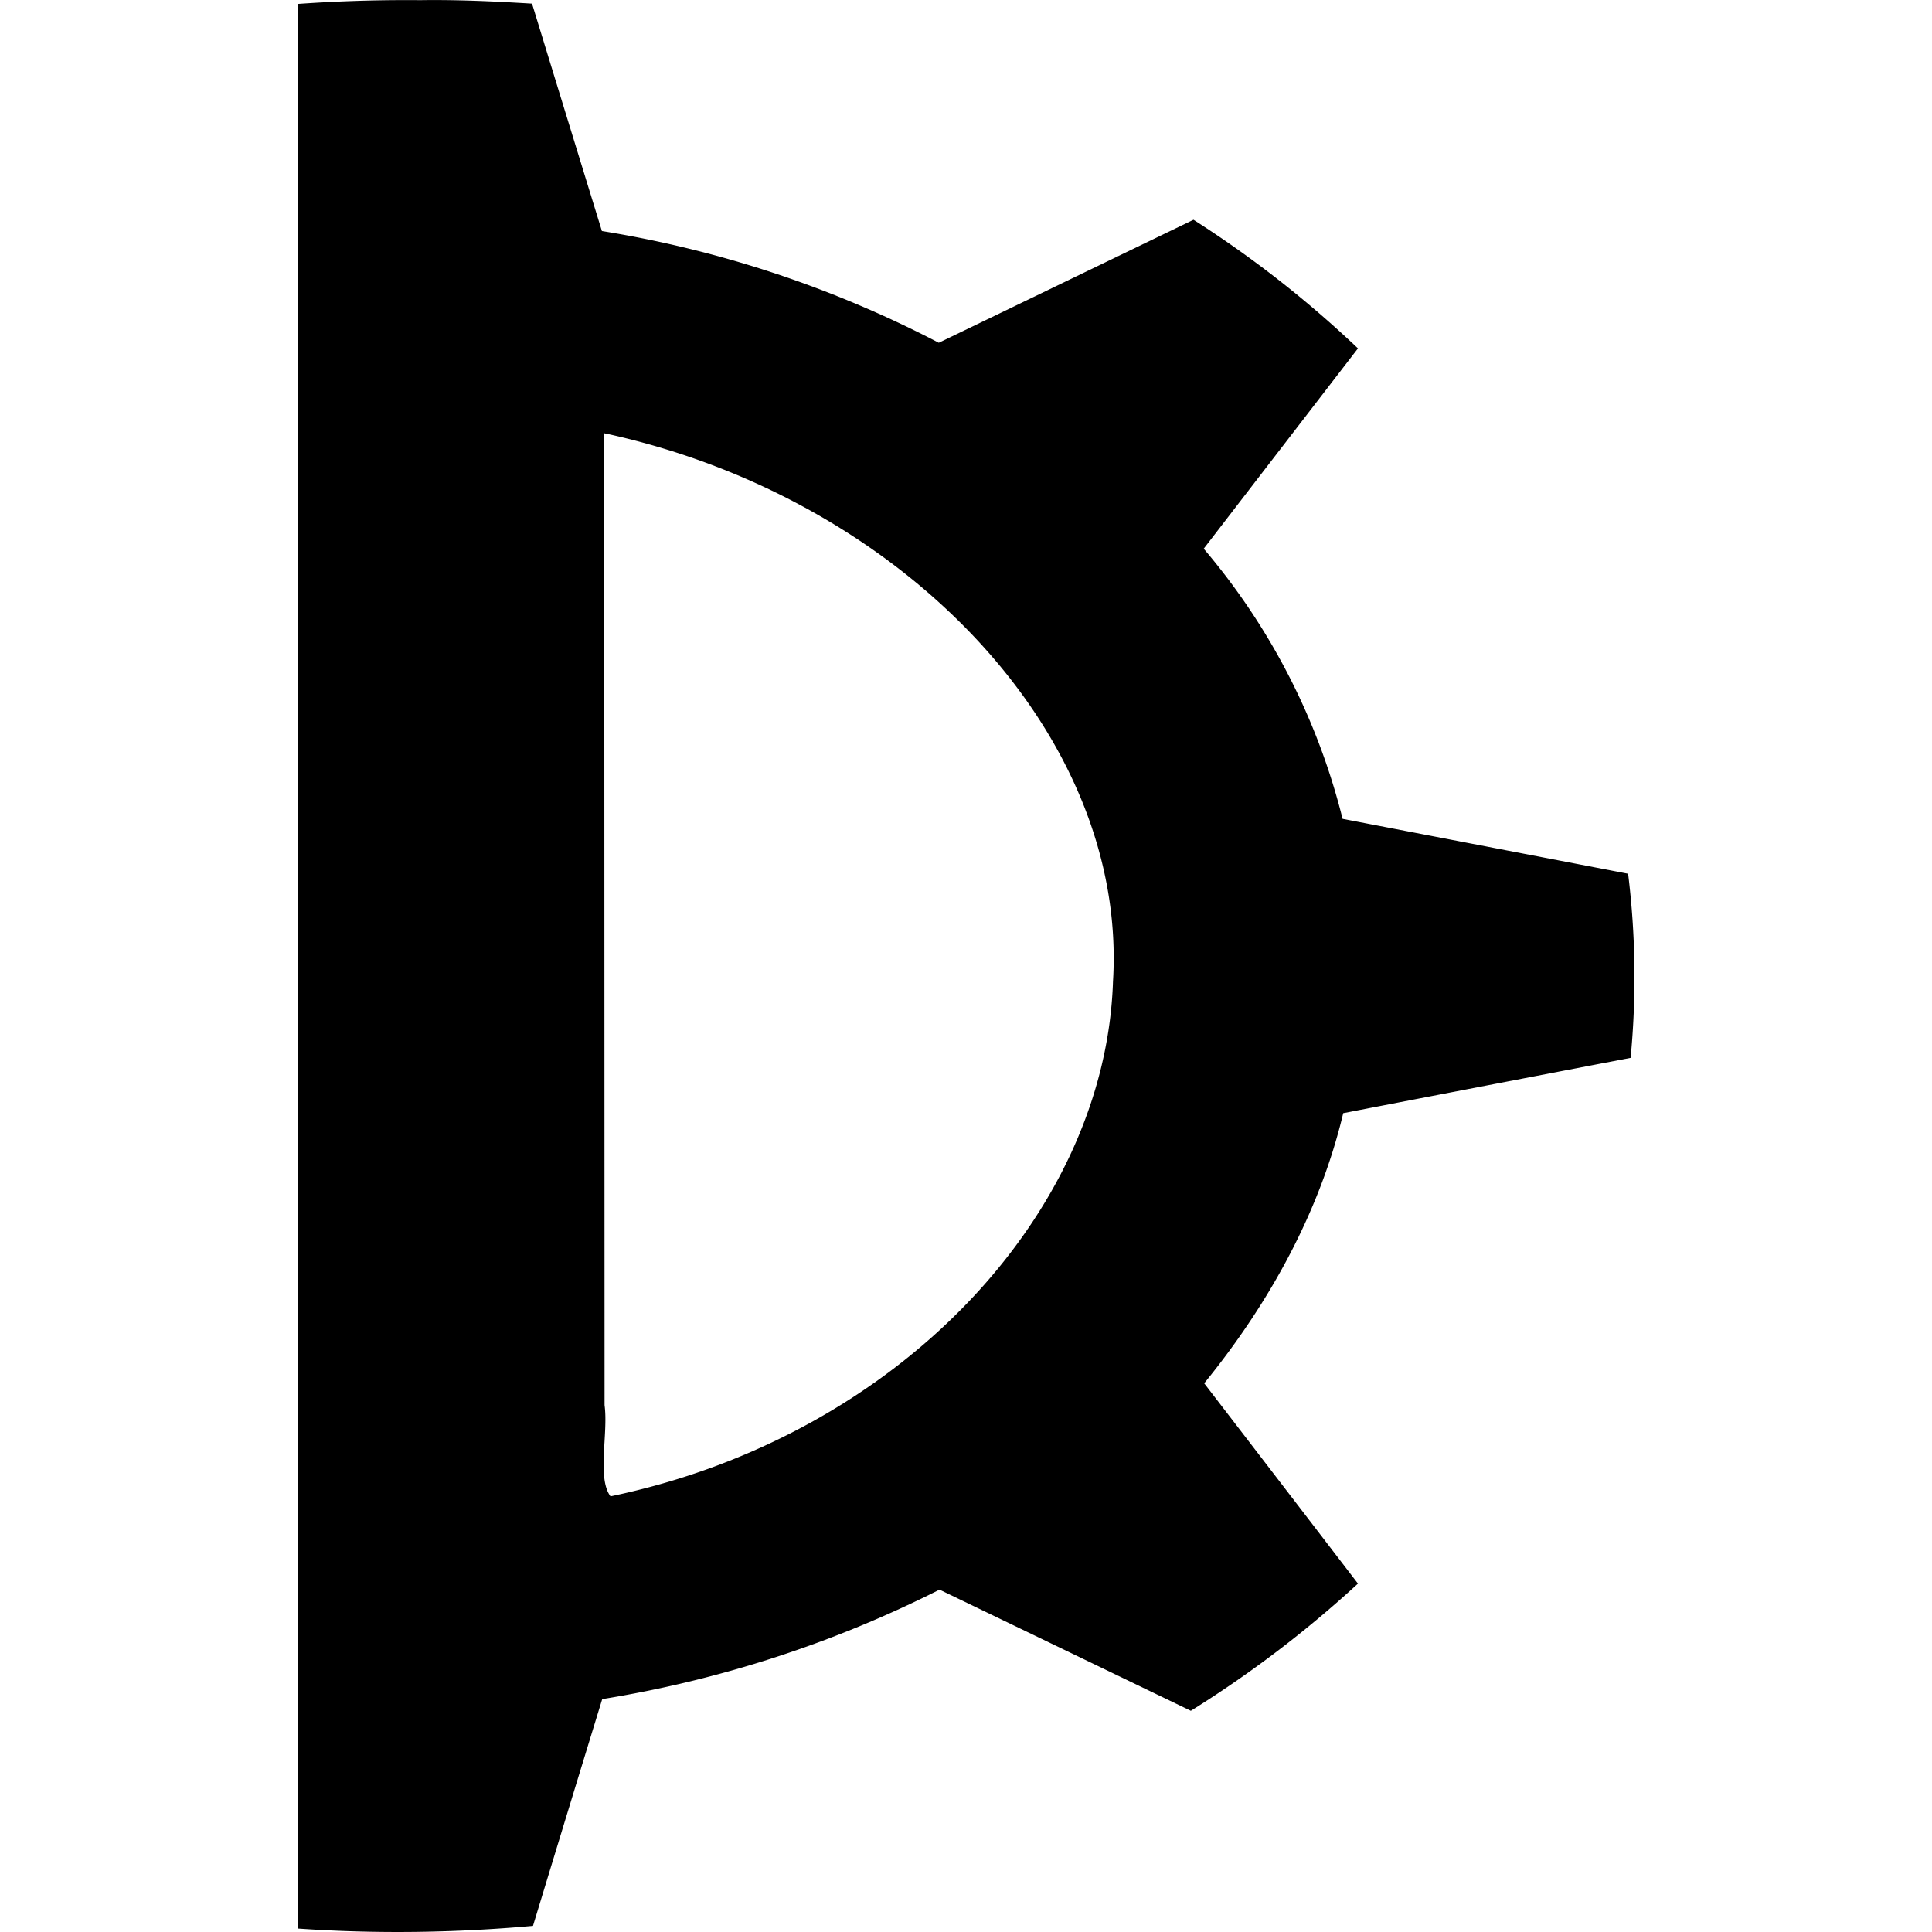 <svg xmlns="http://www.w3.org/2000/svg" viewBox="0 0 24 24"><path d="M5.219.002a19 19 0 0 0-1.522.047v23.908c.973.068 1.954.054 2.924-.033q.428-1.409.86-2.817a14.4 14.4 0 0 0 4.19-1.36l3.122 1.505a14 14 0 0 0 2.076-1.58q-.954-1.245-1.91-2.488c.83-1.02 1.443-2.16 1.727-3.356q1.785-.345 3.57-.687a10.5 10.5 0 0 0-.031-2.287l-3.547-.682a8.26 8.26 0 0 0-1.725-3.356l1.916-2.488a13.5 13.5 0 0 0-2.043-1.598l-3.164 1.528A13.8 13.8 0 0 0 7.477 2.87Q7.042 1.458 6.609.045c-.463-.028-.926-.05-1.39-.043zm2.287 5.38.043.01v-.001c3.686.814 6.463 3.746 6.277 6.8-.093 2.897-2.681 5.657-6.242 6.397-.17-.227-.026-.78-.074-1.133z"/></svg>
